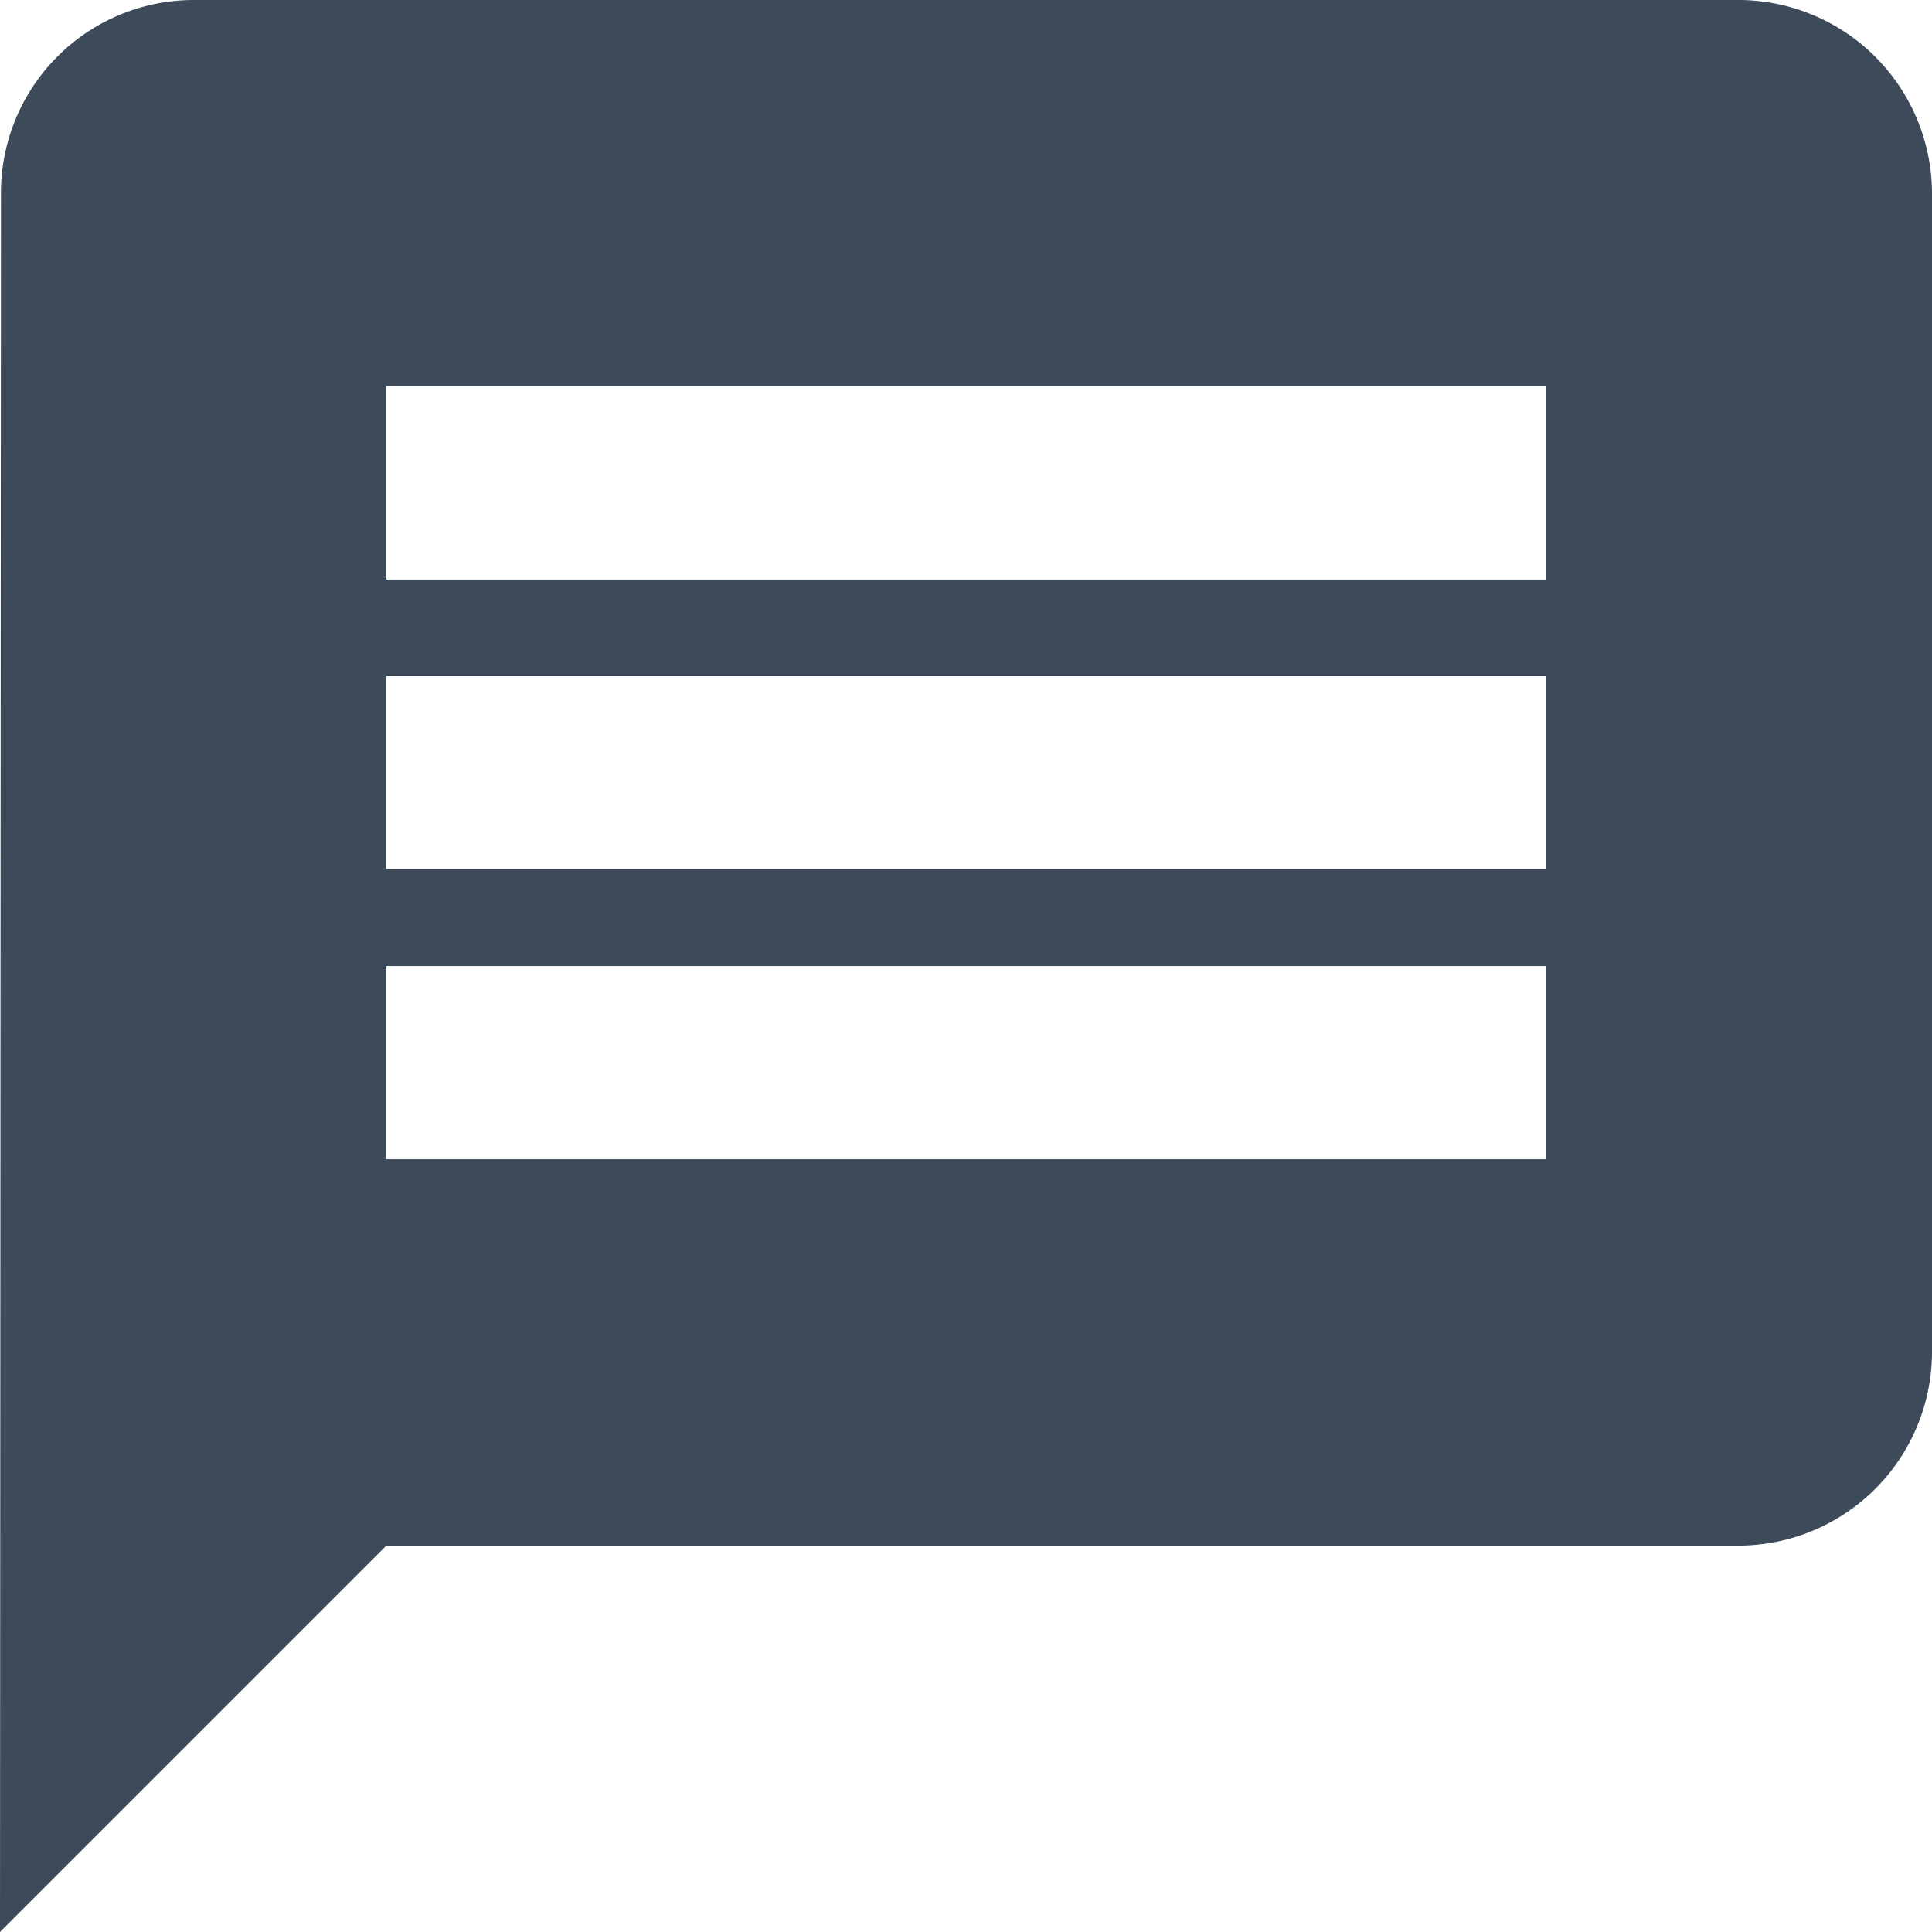 <svg xmlns="http://www.w3.org/2000/svg" width="20.271" height="20.271" viewBox="0 0 20.271 20.271">
  <path id="Icon_material-message" data-name="Icon material-message" d="M21.244,3H5.027A2.024,2.024,0,0,0,3.01,5.027L3,23.271l4.054-4.054h14.19a2.033,2.033,0,0,0,2.027-2.027V5.027A2.033,2.033,0,0,0,21.244,3ZM19.217,15.163H7.054V13.136H19.217Zm0-3.041H7.054V10.095H19.217Zm0-3.041H7.054V7.054H19.217Z" transform="translate(-3 -3)" fill="#3d4a59"/>
</svg>
